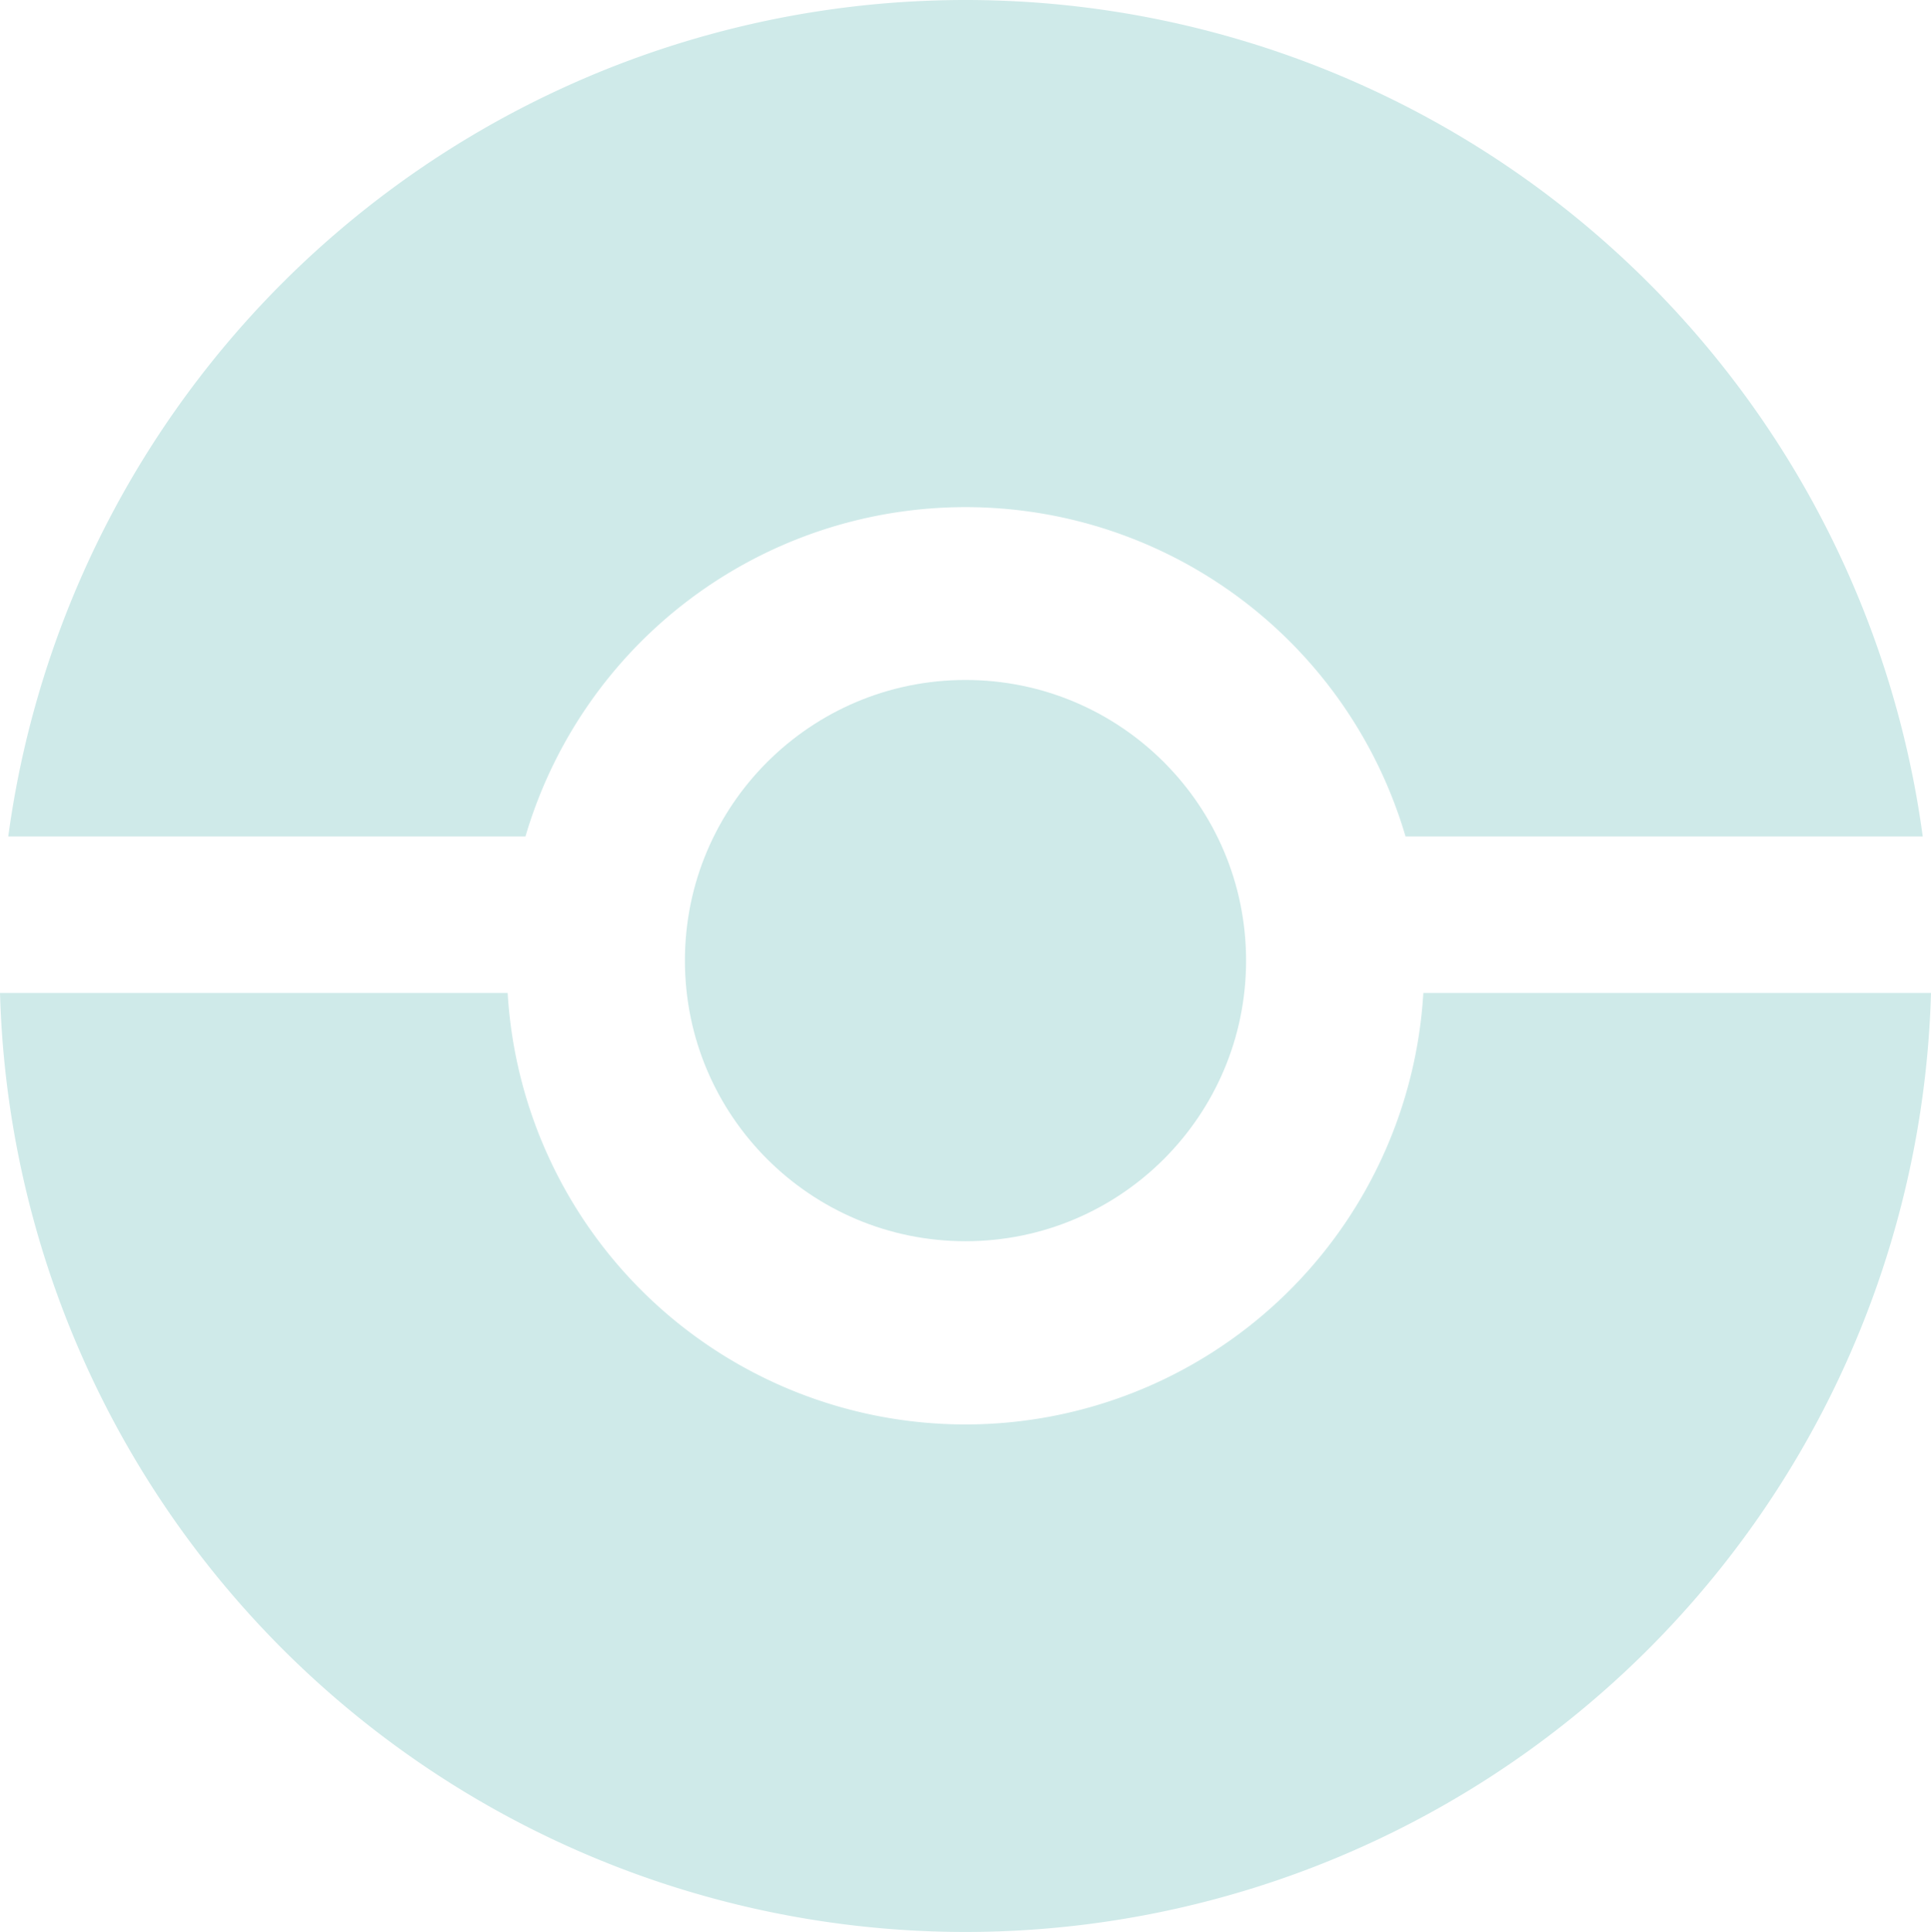<svg id="Layer_1" data-name="Layer 1" xmlns="http://www.w3.org/2000/svg" viewBox="0 0 357.86 358"><defs><style>.cls-1{fill:#cfeae9;}</style></defs><path class="cls-1" d="M310,162A179,179,0,0,0,132.6,317h95.85a85,85,0,0,1,163.1,0H487.4A179,179,0,0,0,310,162Zm84.85,184a85,85,0,0,1-169.7,0H131.07a179,179,0,0,0,357.86,0Z" transform="translate(-131.07 -162)"/><circle class="cls-1" cx="178.93" cy="178" r="52"/></svg>